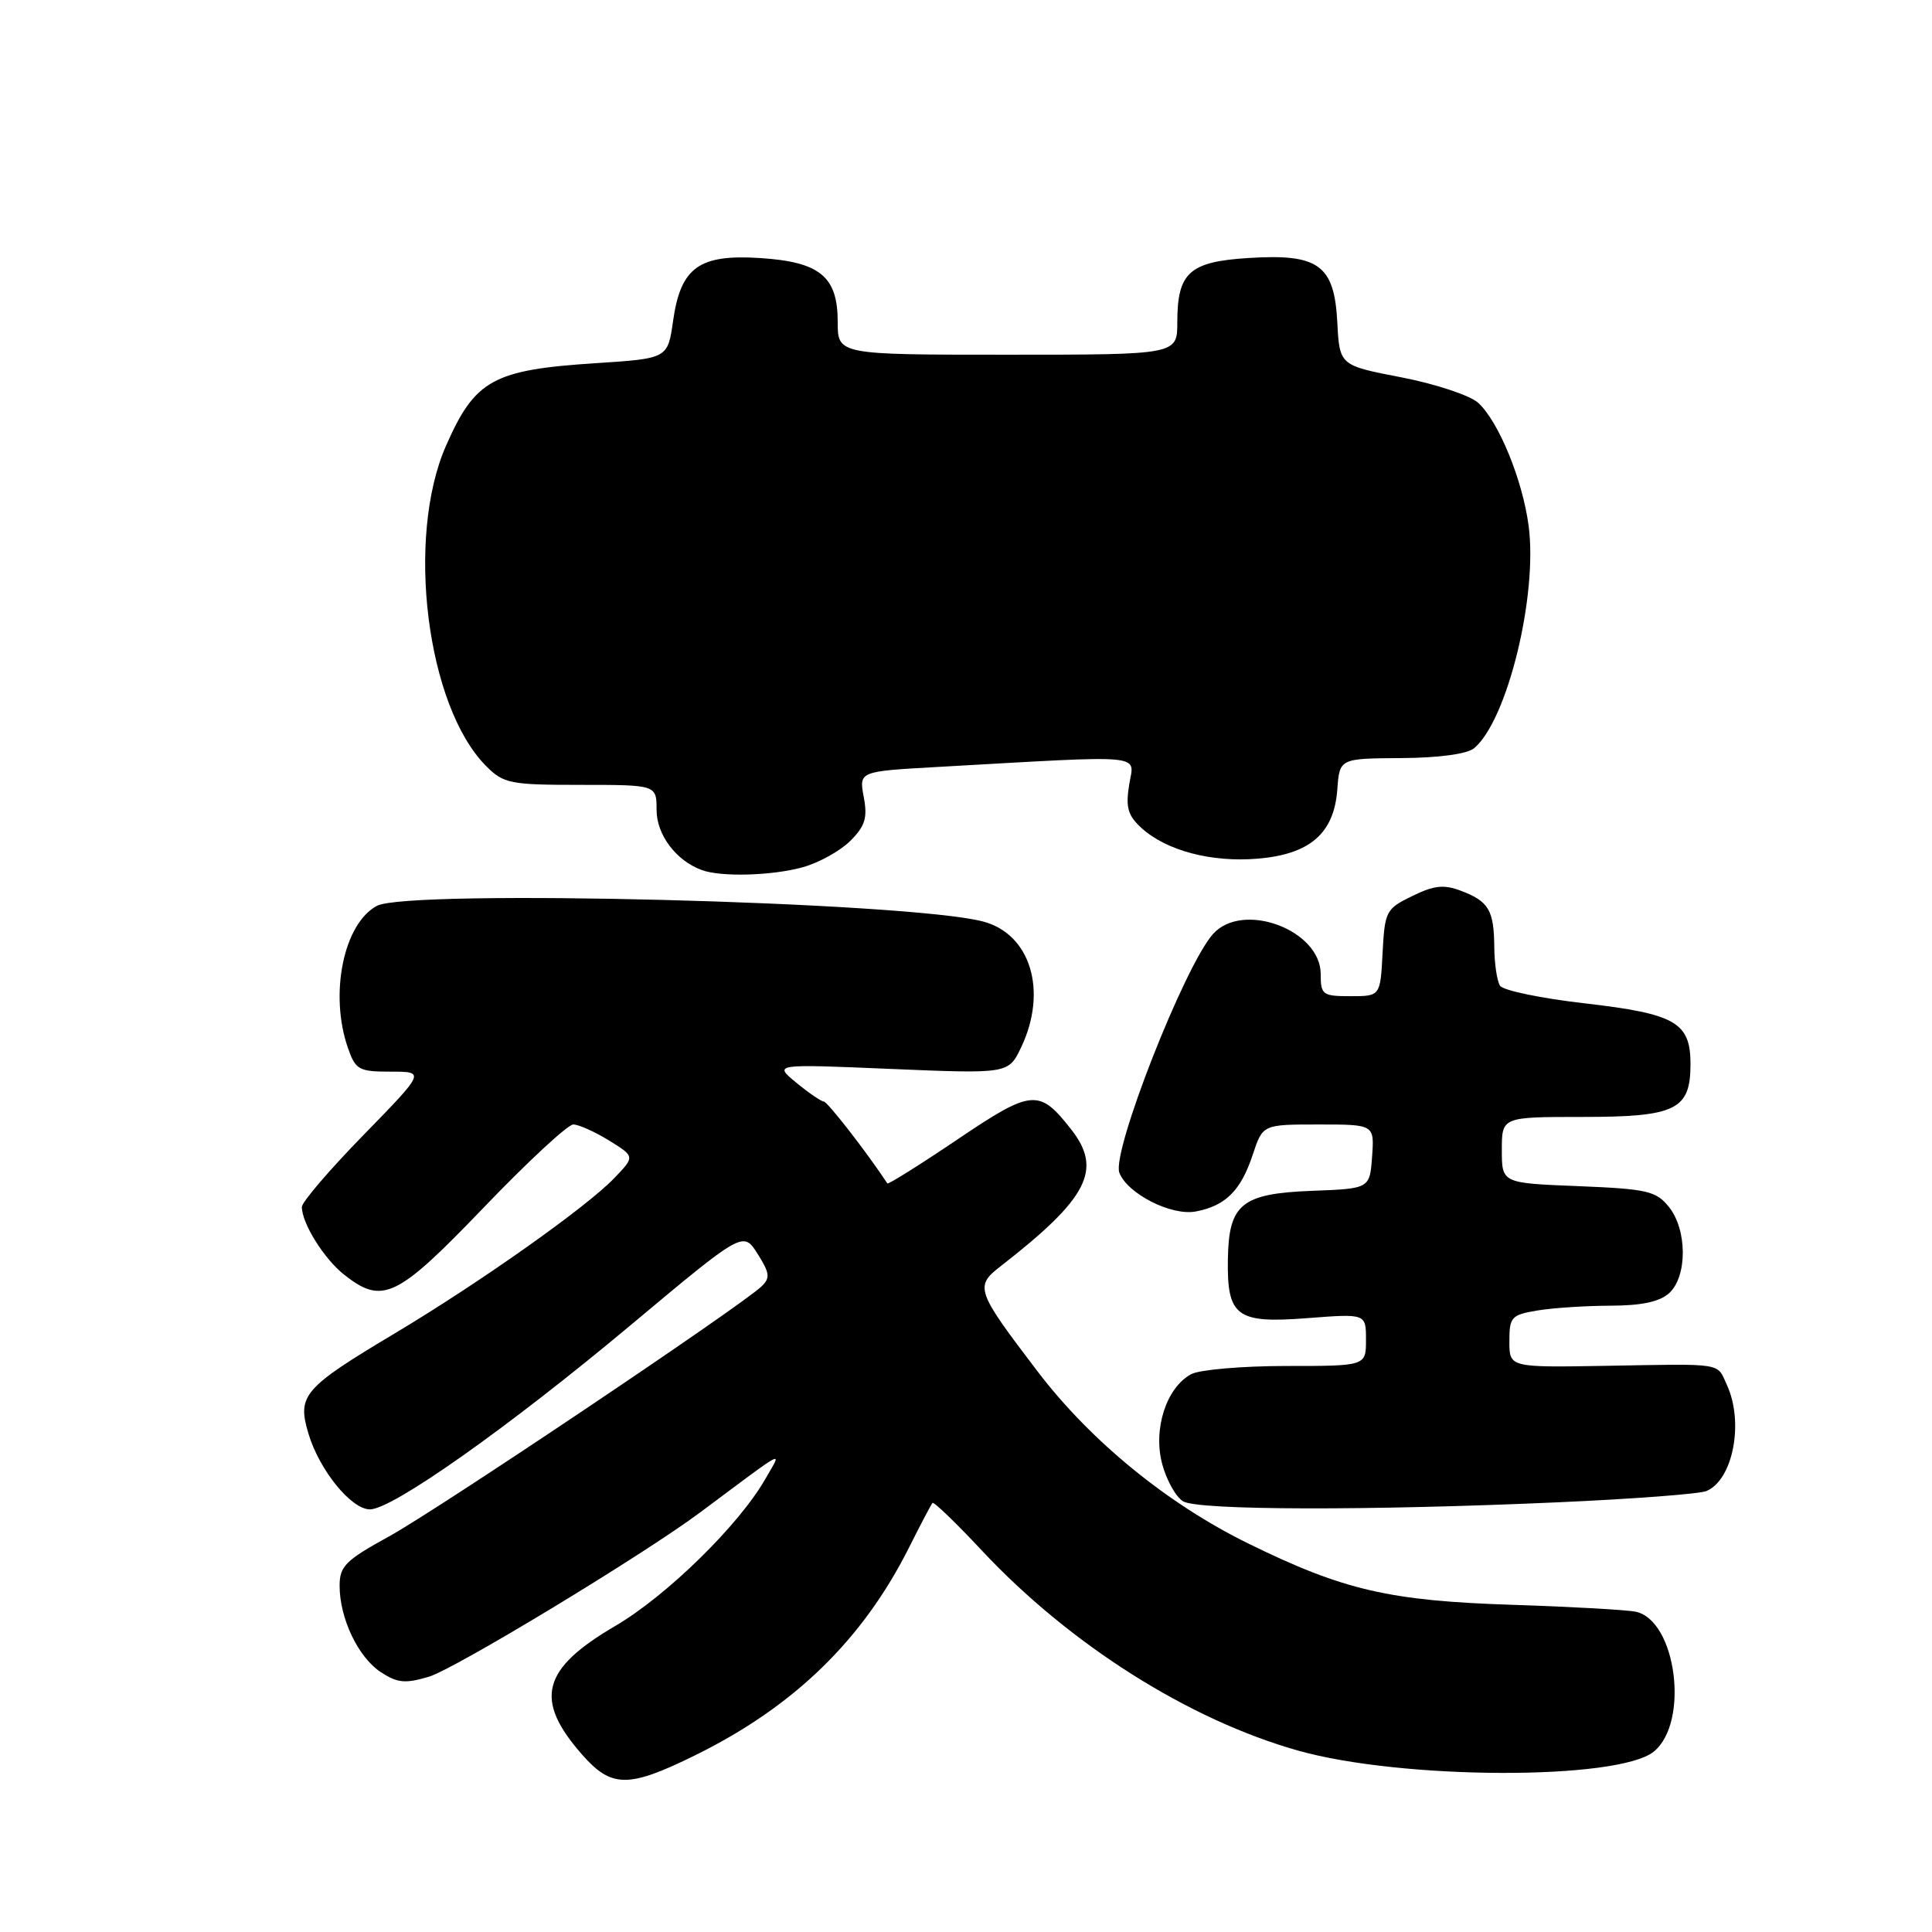 <?xml version="1.0" encoding="UTF-8" standalone="no"?>
<!DOCTYPE svg PUBLIC "-//W3C//DTD SVG 1.1//EN" "http://www.w3.org/Graphics/SVG/1.1/DTD/svg11.dtd" >
<svg xmlns="http://www.w3.org/2000/svg" xmlns:xlink="http://www.w3.org/1999/xlink" version="1.1" viewBox="0 0 256 256">
 <g >
 <path fill="currentColor"
d=" M 92.14 232.57 C 105.23 226.12 114.33 217.27 120.48 205.00 C 122.00 201.97 123.38 199.34 123.56 199.15 C 123.73 198.95 126.66 201.77 130.07 205.42 C 141.75 217.91 157.53 227.89 172.03 231.97 C 185.76 235.84 214.41 235.92 219.13 232.10 C 223.89 228.24 222.13 214.69 216.73 213.56 C 215.50 213.31 208.20 212.90 200.50 212.65 C 184.14 212.13 178.04 210.72 165.50 204.57 C 154.71 199.29 144.52 190.96 137.46 181.69 C 129.32 171.00 129.13 170.46 132.59 167.78 C 144.18 158.77 146.13 154.98 141.92 149.63 C 137.68 144.23 136.75 144.32 126.84 151.00 C 121.86 154.36 117.69 156.97 117.58 156.81 C 114.93 152.78 109.66 145.99 109.16 145.96 C 108.80 145.94 107.15 144.81 105.50 143.45 C 102.50 140.98 102.50 140.98 118.07 141.64 C 133.63 142.29 133.63 142.29 135.32 138.75 C 138.85 131.30 136.55 123.74 130.24 122.10 C 120.26 119.49 54.13 117.79 49.94 120.03 C 45.52 122.40 43.62 131.73 46.10 138.85 C 47.11 141.76 47.54 142.00 51.78 142.00 C 56.35 142.00 56.35 142.00 48.18 150.38 C 43.68 154.99 40.00 159.28 40.00 159.93 C 40.00 162.10 42.94 166.81 45.61 168.91 C 50.69 172.91 52.58 172.00 64.08 160.02 C 69.89 153.96 75.24 149.00 75.96 149.00 C 76.68 149.00 78.81 149.96 80.70 151.12 C 84.14 153.25 84.14 153.25 81.39 156.11 C 77.72 159.95 63.60 169.93 52.34 176.66 C 40.18 183.93 39.35 184.89 40.87 189.96 C 42.32 194.81 46.54 200.00 49.02 200.00 C 51.99 200.00 67.32 189.17 83.49 175.65 C 98.47 163.12 98.47 163.12 100.38 166.13 C 102.01 168.70 102.08 169.34 100.89 170.47 C 98.16 173.08 57.93 200.08 51.52 203.60 C 45.78 206.75 45.00 207.54 45.00 210.12 C 45.00 214.44 47.46 219.60 50.46 221.57 C 52.67 223.01 53.69 223.11 56.84 222.17 C 60.29 221.13 85.18 206.06 92.75 200.42 C 104.59 191.60 103.61 192.11 101.44 195.92 C 97.97 202.03 88.35 211.46 81.49 215.47 C 71.78 221.15 70.73 225.21 77.12 232.48 C 81.03 236.93 83.25 236.95 92.14 232.57 Z  M 206.50 199.06 C 216.40 198.62 225.23 197.95 226.11 197.57 C 229.63 196.09 231.10 188.51 228.84 183.55 C 227.46 180.52 228.59 180.70 212.75 180.98 C 200.00 181.20 200.00 181.20 200.00 177.73 C 200.00 174.50 200.26 174.22 203.75 173.64 C 205.81 173.30 210.16 173.02 213.42 173.01 C 217.52 173.00 219.91 172.49 221.17 171.35 C 223.60 169.14 223.58 162.93 221.12 159.90 C 219.43 157.81 218.24 157.54 209.12 157.17 C 199.00 156.77 199.00 156.77 199.00 152.38 C 199.00 148.00 199.00 148.00 209.67 148.00 C 222.07 148.00 224.00 147.06 224.00 141.00 C 224.00 135.47 222.02 134.34 210.00 132.95 C 204.22 132.29 199.17 131.24 198.77 130.62 C 198.36 130.01 198.02 127.70 198.00 125.50 C 197.96 120.61 197.27 119.43 193.60 118.04 C 191.32 117.17 190.03 117.31 187.13 118.73 C 183.65 120.42 183.49 120.74 183.20 126.25 C 182.90 132.00 182.90 132.00 178.95 132.00 C 175.25 132.00 175.00 131.82 175.00 129.07 C 175.00 123.22 164.68 119.37 160.74 123.75 C 156.98 127.93 147.27 152.66 148.32 155.39 C 149.39 158.18 155.20 161.13 158.43 160.53 C 162.39 159.79 164.43 157.75 166.00 152.99 C 167.32 149.00 167.32 149.00 174.72 149.00 C 182.11 149.00 182.11 149.00 181.81 153.25 C 181.50 157.50 181.50 157.50 173.87 157.79 C 164.51 158.15 162.81 159.53 162.70 166.87 C 162.58 174.45 163.85 175.39 173.23 174.66 C 181.00 174.06 181.00 174.06 181.00 177.53 C 181.00 181.00 181.00 181.00 170.43 181.00 C 164.62 181.00 158.96 181.49 157.85 182.08 C 154.54 183.85 152.76 189.38 154.00 194.00 C 154.58 196.17 155.83 198.38 156.78 198.94 C 158.82 200.13 181.36 200.18 206.50 199.06 Z  M 106.38 114.91 C 108.51 114.32 111.34 112.75 112.67 111.42 C 114.64 109.45 114.97 108.37 114.45 105.60 C 113.82 102.21 113.82 102.21 124.16 101.63 C 152.43 100.04 150.28 99.84 149.62 103.98 C 149.14 106.99 149.44 108.06 151.26 109.72 C 154.55 112.71 160.50 114.29 166.62 113.78 C 173.57 113.21 176.77 110.43 177.20 104.62 C 177.50 100.50 177.50 100.50 185.66 100.45 C 190.64 100.42 194.40 99.91 195.32 99.15 C 199.71 95.50 203.78 78.92 202.55 69.66 C 201.74 63.56 198.56 55.81 195.85 53.36 C 194.77 52.39 190.20 50.87 185.69 50.00 C 177.50 48.42 177.50 48.42 177.20 42.70 C 176.80 35.09 174.72 33.59 165.38 34.19 C 157.60 34.68 156.00 36.13 156.00 42.69 C 156.00 47.00 156.00 47.00 133.50 47.00 C 111.00 47.00 111.00 47.00 111.00 42.65 C 111.00 36.63 108.65 34.70 100.68 34.19 C 92.62 33.68 90.20 35.43 89.19 42.50 C 88.48 47.50 88.48 47.50 78.99 48.12 C 65.34 49.00 62.95 50.31 59.11 59.04 C 53.73 71.24 56.53 93.63 64.43 101.52 C 66.74 103.83 67.59 104.00 76.95 104.00 C 87.00 104.00 87.00 104.00 87.00 107.33 C 87.00 110.61 89.59 114.05 93.00 115.29 C 95.56 116.23 102.32 116.04 106.38 114.91 Z "/>
</g>
</svg>